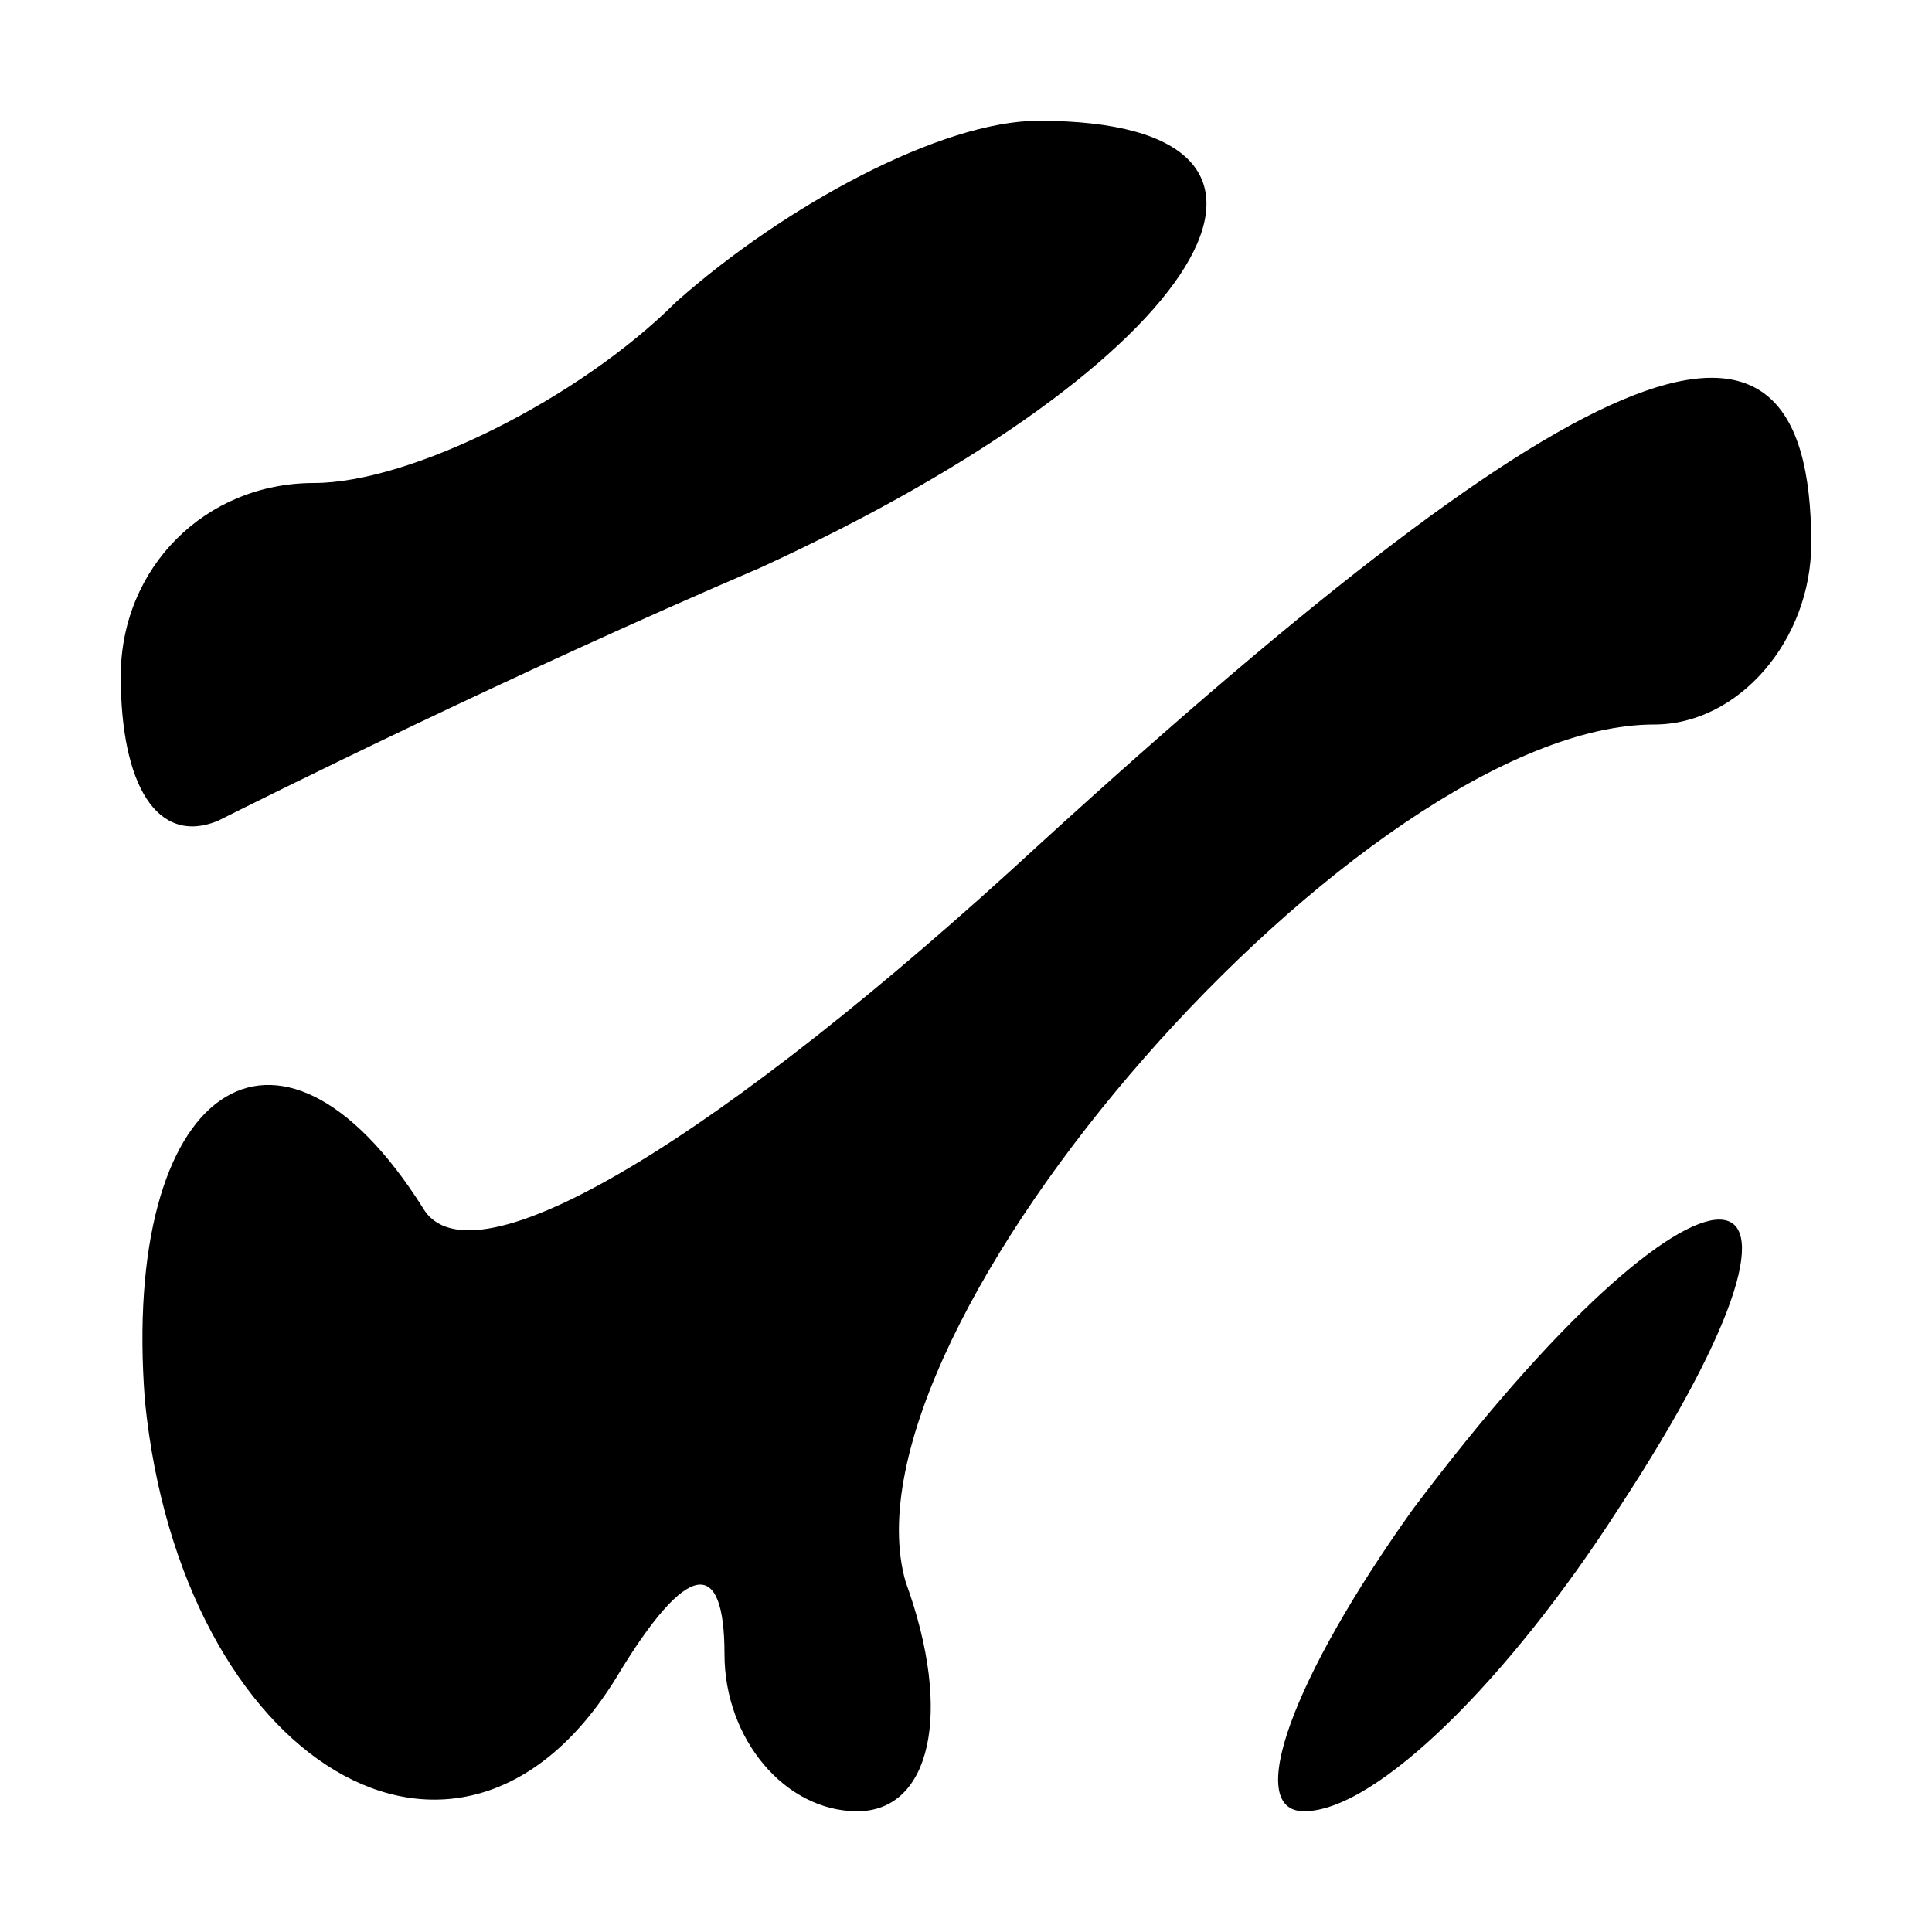 <?xml version="1.0" standalone="no"?>
<!DOCTYPE svg PUBLIC "-//W3C//DTD SVG 20010904//EN"
 "http://www.w3.org/TR/2001/REC-SVG-20010904/DTD/svg10.dtd">
<svg version="1.0" xmlns="http://www.w3.org/2000/svg"
 width="16pt" height="16pt" viewBox="0 0 16 16"
 preserveAspectRatio="xMidYMid meet">
<g transform="translate(0,16) scale(0.1,-0.1)"
fill="#000000" stroke="none">
<path d="M56 135 c-8 -8 -22 -15 -30 -15 -9 0 -16 -7 -16 -16 0 -9 3 -14 8
-12 4 2 24 12 45 21 37 17 49 37 23 37 -8 0 -21 -7 -30 -15z"/>
<path d="M86 90 c-26 -24 -47 -37 -51 -30 -12 19 -25 10 -23 -16 3 -30 26 -44
39 -23 6 10 9 10 9 2 0 -7 5 -13 11 -13 6 0 8 8 4 19 -6 21 38 71 62 71 7 0
13 7 13 15 0 24 -18 17 -64 -25z"/>
<path d="M117 35 c-10 -14 -14 -25 -9 -25 6 0 17 11 26 25 21 32 7 32 -17 0z"/>
</g>
</svg>
